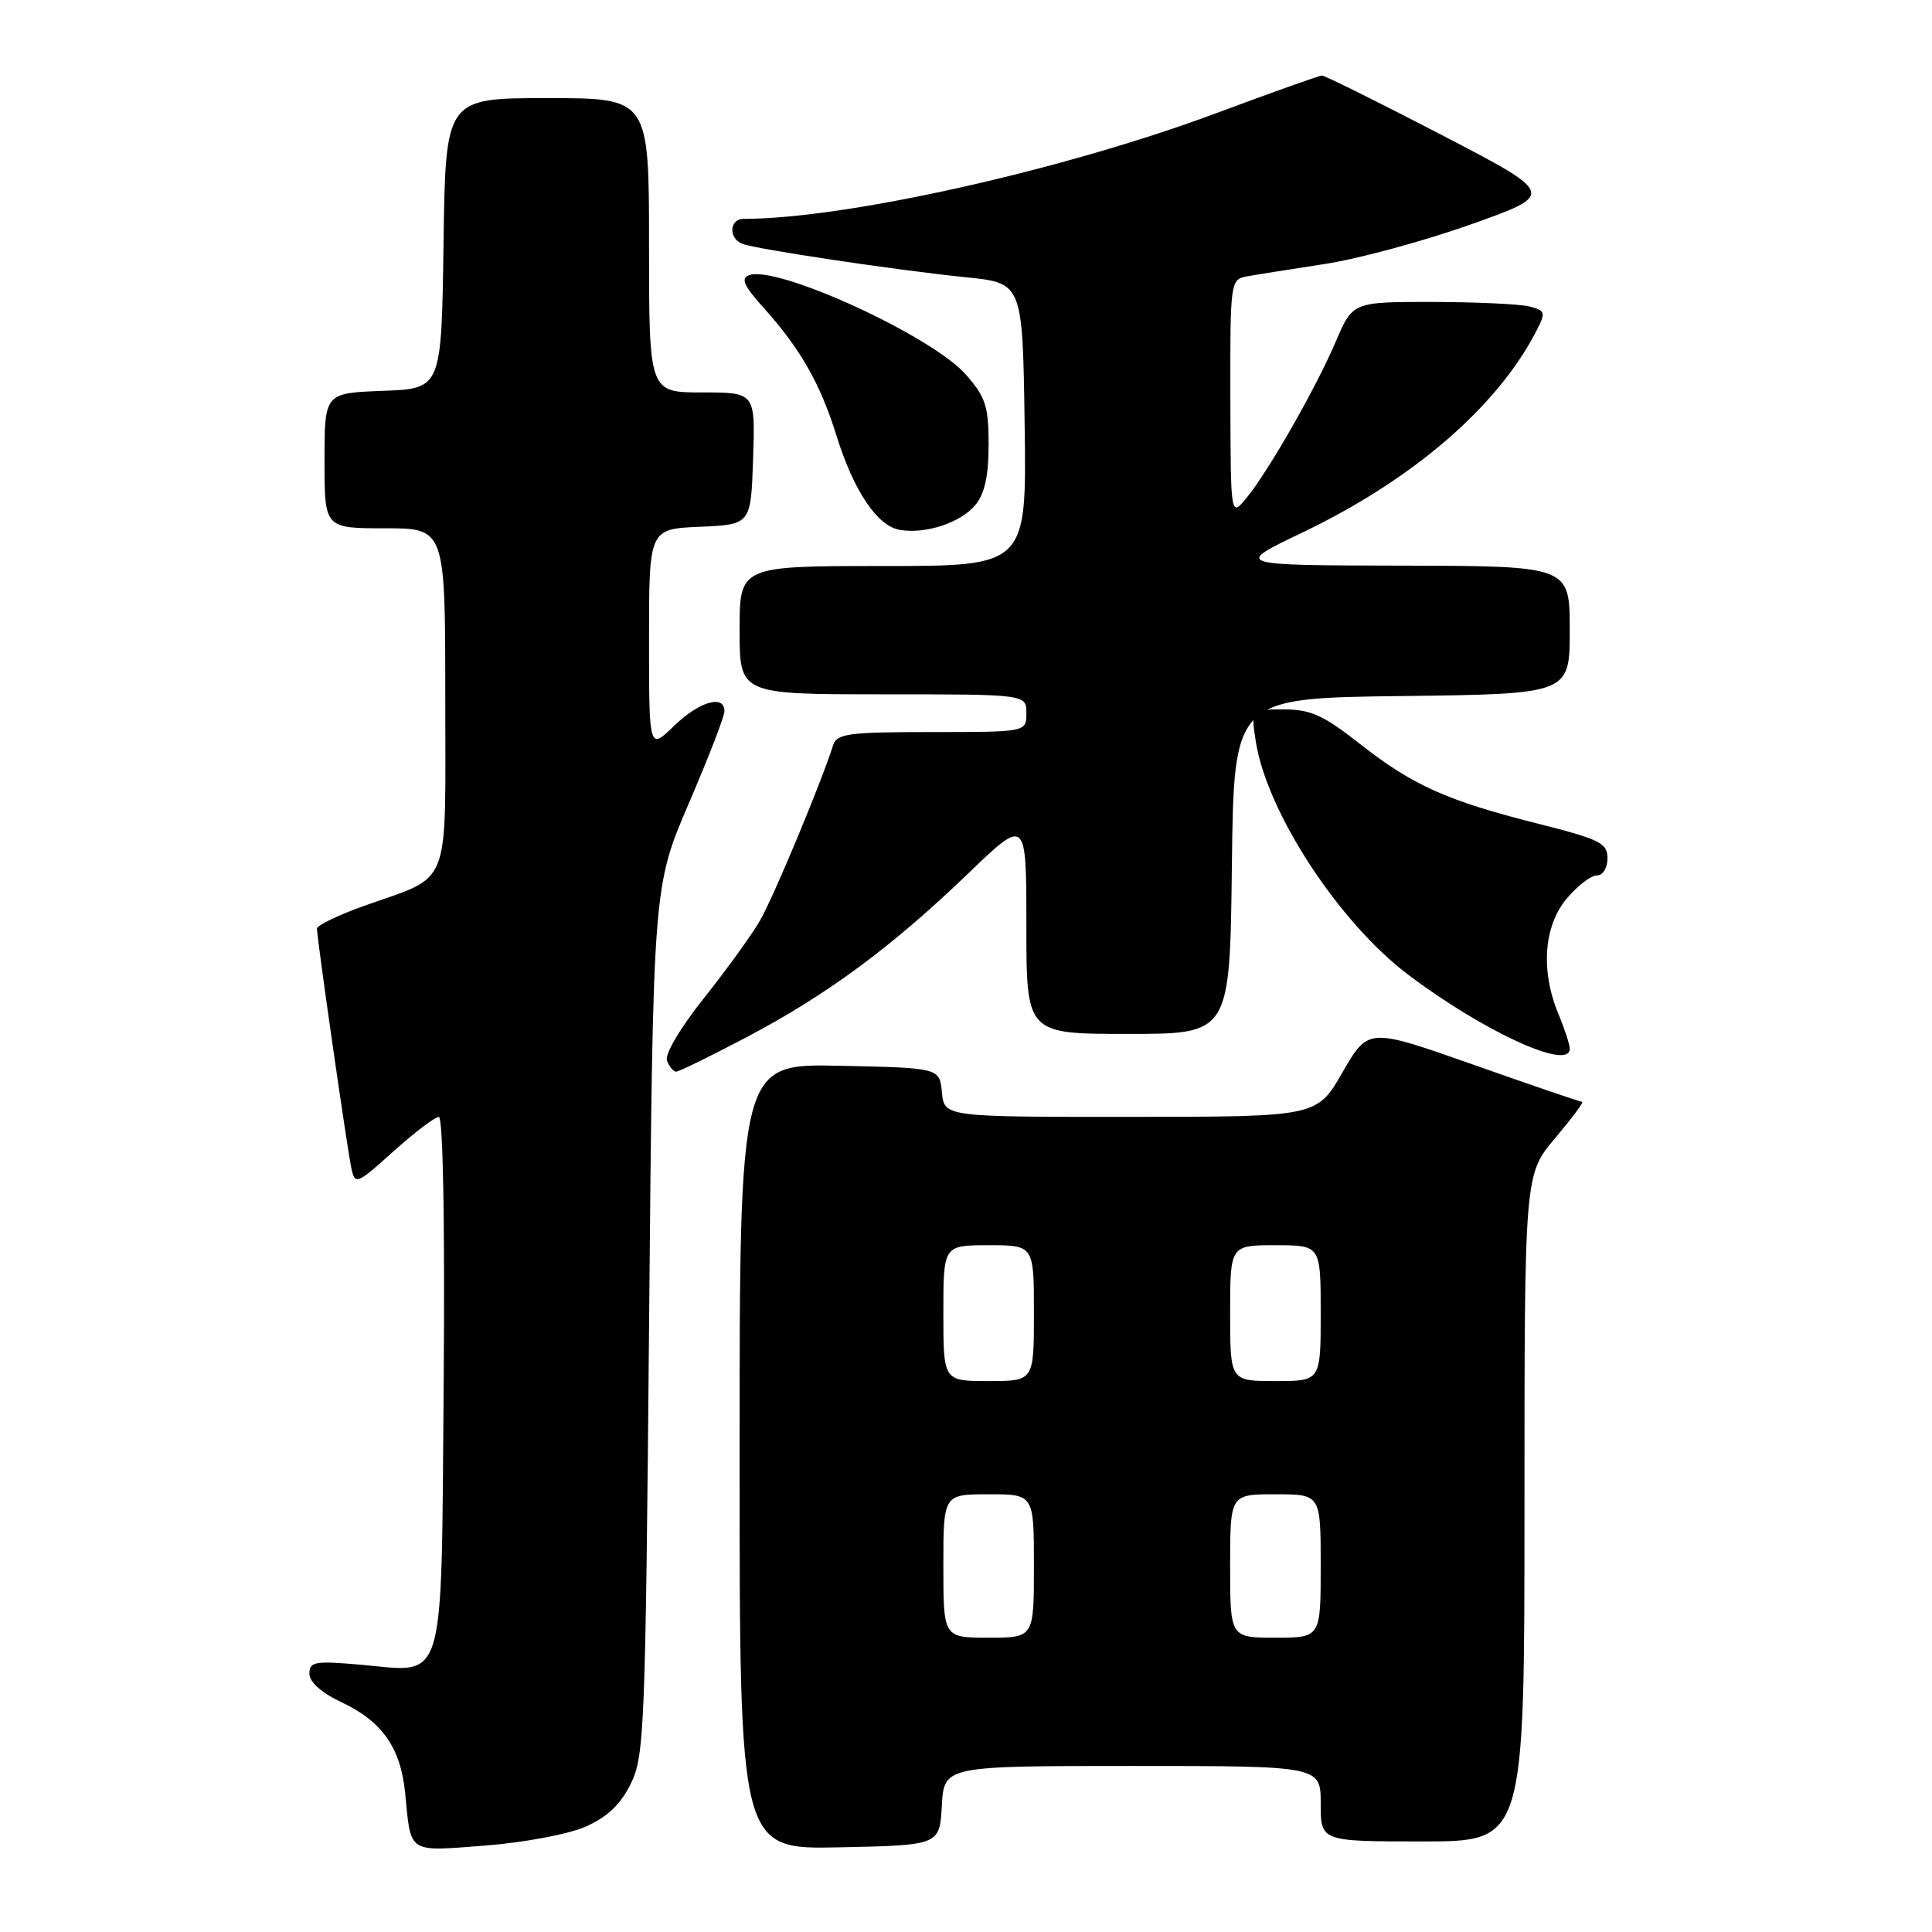<?xml version="1.0" encoding="UTF-8" standalone="no"?>
<!DOCTYPE svg PUBLIC "-//W3C//DTD SVG 1.1//EN" "http://www.w3.org/Graphics/SVG/1.1/DTD/svg11.dtd" >
<svg xmlns="http://www.w3.org/2000/svg" xmlns:xlink="http://www.w3.org/1999/xlink" version="1.1" viewBox="0 0 256 256">
 <g >
 <path fill="currentColor"
d=" M 77.57 242.05 C 80.44 240.80 82.21 239.12 83.57 236.38 C 85.39 232.72 85.53 229.19 86.01 175.00 C 86.53 117.50 86.53 117.50 91.25 106.50 C 93.85 100.45 95.99 94.94 95.99 94.25 C 96.01 91.97 92.64 92.95 89.30 96.20 C 86.00 99.39 86.00 99.39 86.00 84.74 C 86.00 70.09 86.00 70.09 92.75 69.80 C 99.50 69.50 99.50 69.50 99.79 60.75 C 100.08 52.00 100.08 52.00 93.04 52.00 C 86.00 52.00 86.00 52.00 86.00 32.50 C 86.00 13.00 86.00 13.00 72.52 13.00 C 59.04 13.00 59.04 13.00 58.77 32.25 C 58.50 51.50 58.50 51.50 50.75 51.79 C 43.00 52.08 43.00 52.08 43.00 61.04 C 43.00 70.00 43.00 70.00 51.00 70.00 C 59.00 70.00 59.00 70.00 59.00 92.48 C 59.00 118.27 59.95 115.85 48.25 120.03 C 44.81 121.26 42.00 122.62 42.00 123.05 C 42.00 124.37 46.02 152.34 46.56 154.81 C 47.05 157.03 47.26 156.95 52.14 152.56 C 54.93 150.05 57.63 148.00 58.15 148.00 C 58.70 148.00 58.96 161.95 58.79 183.08 C 58.45 224.16 59.21 221.60 47.75 220.58 C 41.72 220.05 41.00 220.18 41.00 221.77 C 41.00 222.88 42.58 224.29 45.20 225.53 C 50.64 228.08 53.11 231.60 53.69 237.64 C 54.47 245.69 53.93 245.34 64.27 244.55 C 69.42 244.15 75.30 243.05 77.57 242.05 Z  M 124.80 239.25 C 125.10 234.00 125.10 234.00 150.05 234.00 C 175.00 234.00 175.00 234.00 175.00 239.00 C 175.00 244.00 175.00 244.00 188.50 244.00 C 202.00 244.00 202.00 244.00 202.00 199.81 C 202.00 155.63 202.00 155.63 206.06 150.81 C 208.29 148.17 209.91 146.00 209.65 146.00 C 209.39 146.00 202.91 143.79 195.24 141.08 C 181.30 136.17 181.30 136.17 177.90 142.07 C 174.50 147.98 174.50 147.98 149.81 147.99 C 125.13 148.00 125.13 148.00 124.81 144.75 C 124.50 141.50 124.50 141.50 111.25 141.22 C 98.00 140.94 98.00 140.94 98.00 193.00 C 98.00 245.06 98.00 245.06 111.25 244.78 C 124.50 244.50 124.50 244.50 124.80 239.25 Z  M 98.97 137.41 C 109.64 131.78 118.13 125.51 128.28 115.75 C 136.00 108.32 136.00 108.32 136.00 122.66 C 136.00 137.00 136.00 137.00 149.48 137.00 C 162.96 137.00 162.96 137.00 163.23 114.75 C 163.50 92.50 163.50 92.50 185.75 92.23 C 208.00 91.96 208.00 91.96 208.00 83.48 C 208.00 75.00 208.00 75.00 185.75 74.95 C 163.50 74.90 163.50 74.90 172.50 70.60 C 187.13 63.61 198.34 53.97 203.53 43.94 C 204.85 41.40 204.79 41.18 202.72 40.62 C 201.50 40.30 195.72 40.02 189.87 40.01 C 179.25 40.00 179.25 40.00 177.00 45.25 C 174.35 51.47 167.99 62.59 165.11 66.05 C 163.07 68.50 163.07 68.50 163.03 52.77 C 163.00 37.23 163.03 37.03 165.25 36.62 C 166.49 36.39 171.09 35.66 175.48 34.99 C 179.86 34.33 188.56 31.98 194.80 29.77 C 206.15 25.74 206.15 25.74 191.00 17.87 C 182.66 13.54 175.54 10.01 175.17 10.01 C 174.80 10.02 168.50 12.26 161.18 14.99 C 140.93 22.54 112.04 29.00 98.54 29.00 C 96.63 29.00 96.50 31.59 98.37 32.31 C 100.24 33.03 118.85 35.81 128.00 36.74 C 135.50 37.50 135.50 37.50 135.77 56.25 C 136.04 75.00 136.04 75.00 117.02 75.00 C 98.00 75.00 98.00 75.00 98.00 83.50 C 98.00 92.00 98.00 92.00 117.00 92.00 C 136.00 92.00 136.00 92.00 136.00 94.50 C 136.00 97.00 136.00 97.00 123.47 97.00 C 112.41 97.00 110.87 97.21 110.39 98.75 C 108.83 103.69 102.47 118.94 100.69 122.00 C 99.58 123.92 96.22 128.56 93.24 132.30 C 90.10 136.25 88.06 139.71 88.38 140.55 C 88.69 141.35 89.23 142.00 89.60 142.00 C 89.96 142.00 94.18 139.93 98.97 137.41 Z  M 208.00 138.97 C 208.00 138.40 207.32 136.32 206.50 134.35 C 204.12 128.66 204.55 122.69 207.59 119.08 C 209.01 117.38 210.81 116.00 211.59 116.00 C 212.39 116.00 213.00 115.02 213.00 113.73 C 213.00 111.71 212.01 111.22 203.75 109.13 C 191.70 106.09 187.18 104.06 180.16 98.54 C 175.33 94.75 173.67 94.00 170.06 94.00 C 165.74 94.00 165.74 94.00 166.40 98.25 C 167.85 107.59 177.40 122.22 186.59 129.15 C 196.56 136.68 208.00 141.93 208.00 138.97 Z  M 129.25 66.90 C 130.48 65.42 131.00 63.02 131.00 58.92 C 131.00 53.85 130.60 52.62 128.00 49.65 C 123.48 44.50 102.88 35.06 99.23 36.47 C 98.13 36.89 98.59 37.91 101.16 40.76 C 106.03 46.16 108.69 50.82 110.84 57.73 C 113.13 65.10 116.27 69.74 119.27 70.22 C 122.72 70.78 127.32 69.25 129.25 66.90 Z  M 125.00 207.50 C 125.00 198.00 125.00 198.00 131.00 198.00 C 137.00 198.00 137.00 198.00 137.00 207.50 C 137.00 217.00 137.00 217.00 131.00 217.00 C 125.00 217.00 125.00 217.00 125.00 207.50 Z  M 163.00 207.50 C 163.00 198.00 163.00 198.00 169.00 198.00 C 175.00 198.00 175.00 198.00 175.00 207.50 C 175.00 217.00 175.00 217.00 169.00 217.00 C 163.00 217.00 163.00 217.00 163.00 207.50 Z  M 125.00 174.00 C 125.00 165.00 125.00 165.00 131.00 165.00 C 137.00 165.00 137.00 165.00 137.00 174.00 C 137.00 183.00 137.00 183.00 131.00 183.00 C 125.00 183.00 125.00 183.00 125.00 174.00 Z  M 163.00 174.00 C 163.00 165.00 163.00 165.00 169.00 165.00 C 175.00 165.00 175.00 165.00 175.00 174.00 C 175.00 183.00 175.00 183.00 169.00 183.00 C 163.00 183.00 163.00 183.00 163.00 174.00 Z "/>
</g>
</svg>
